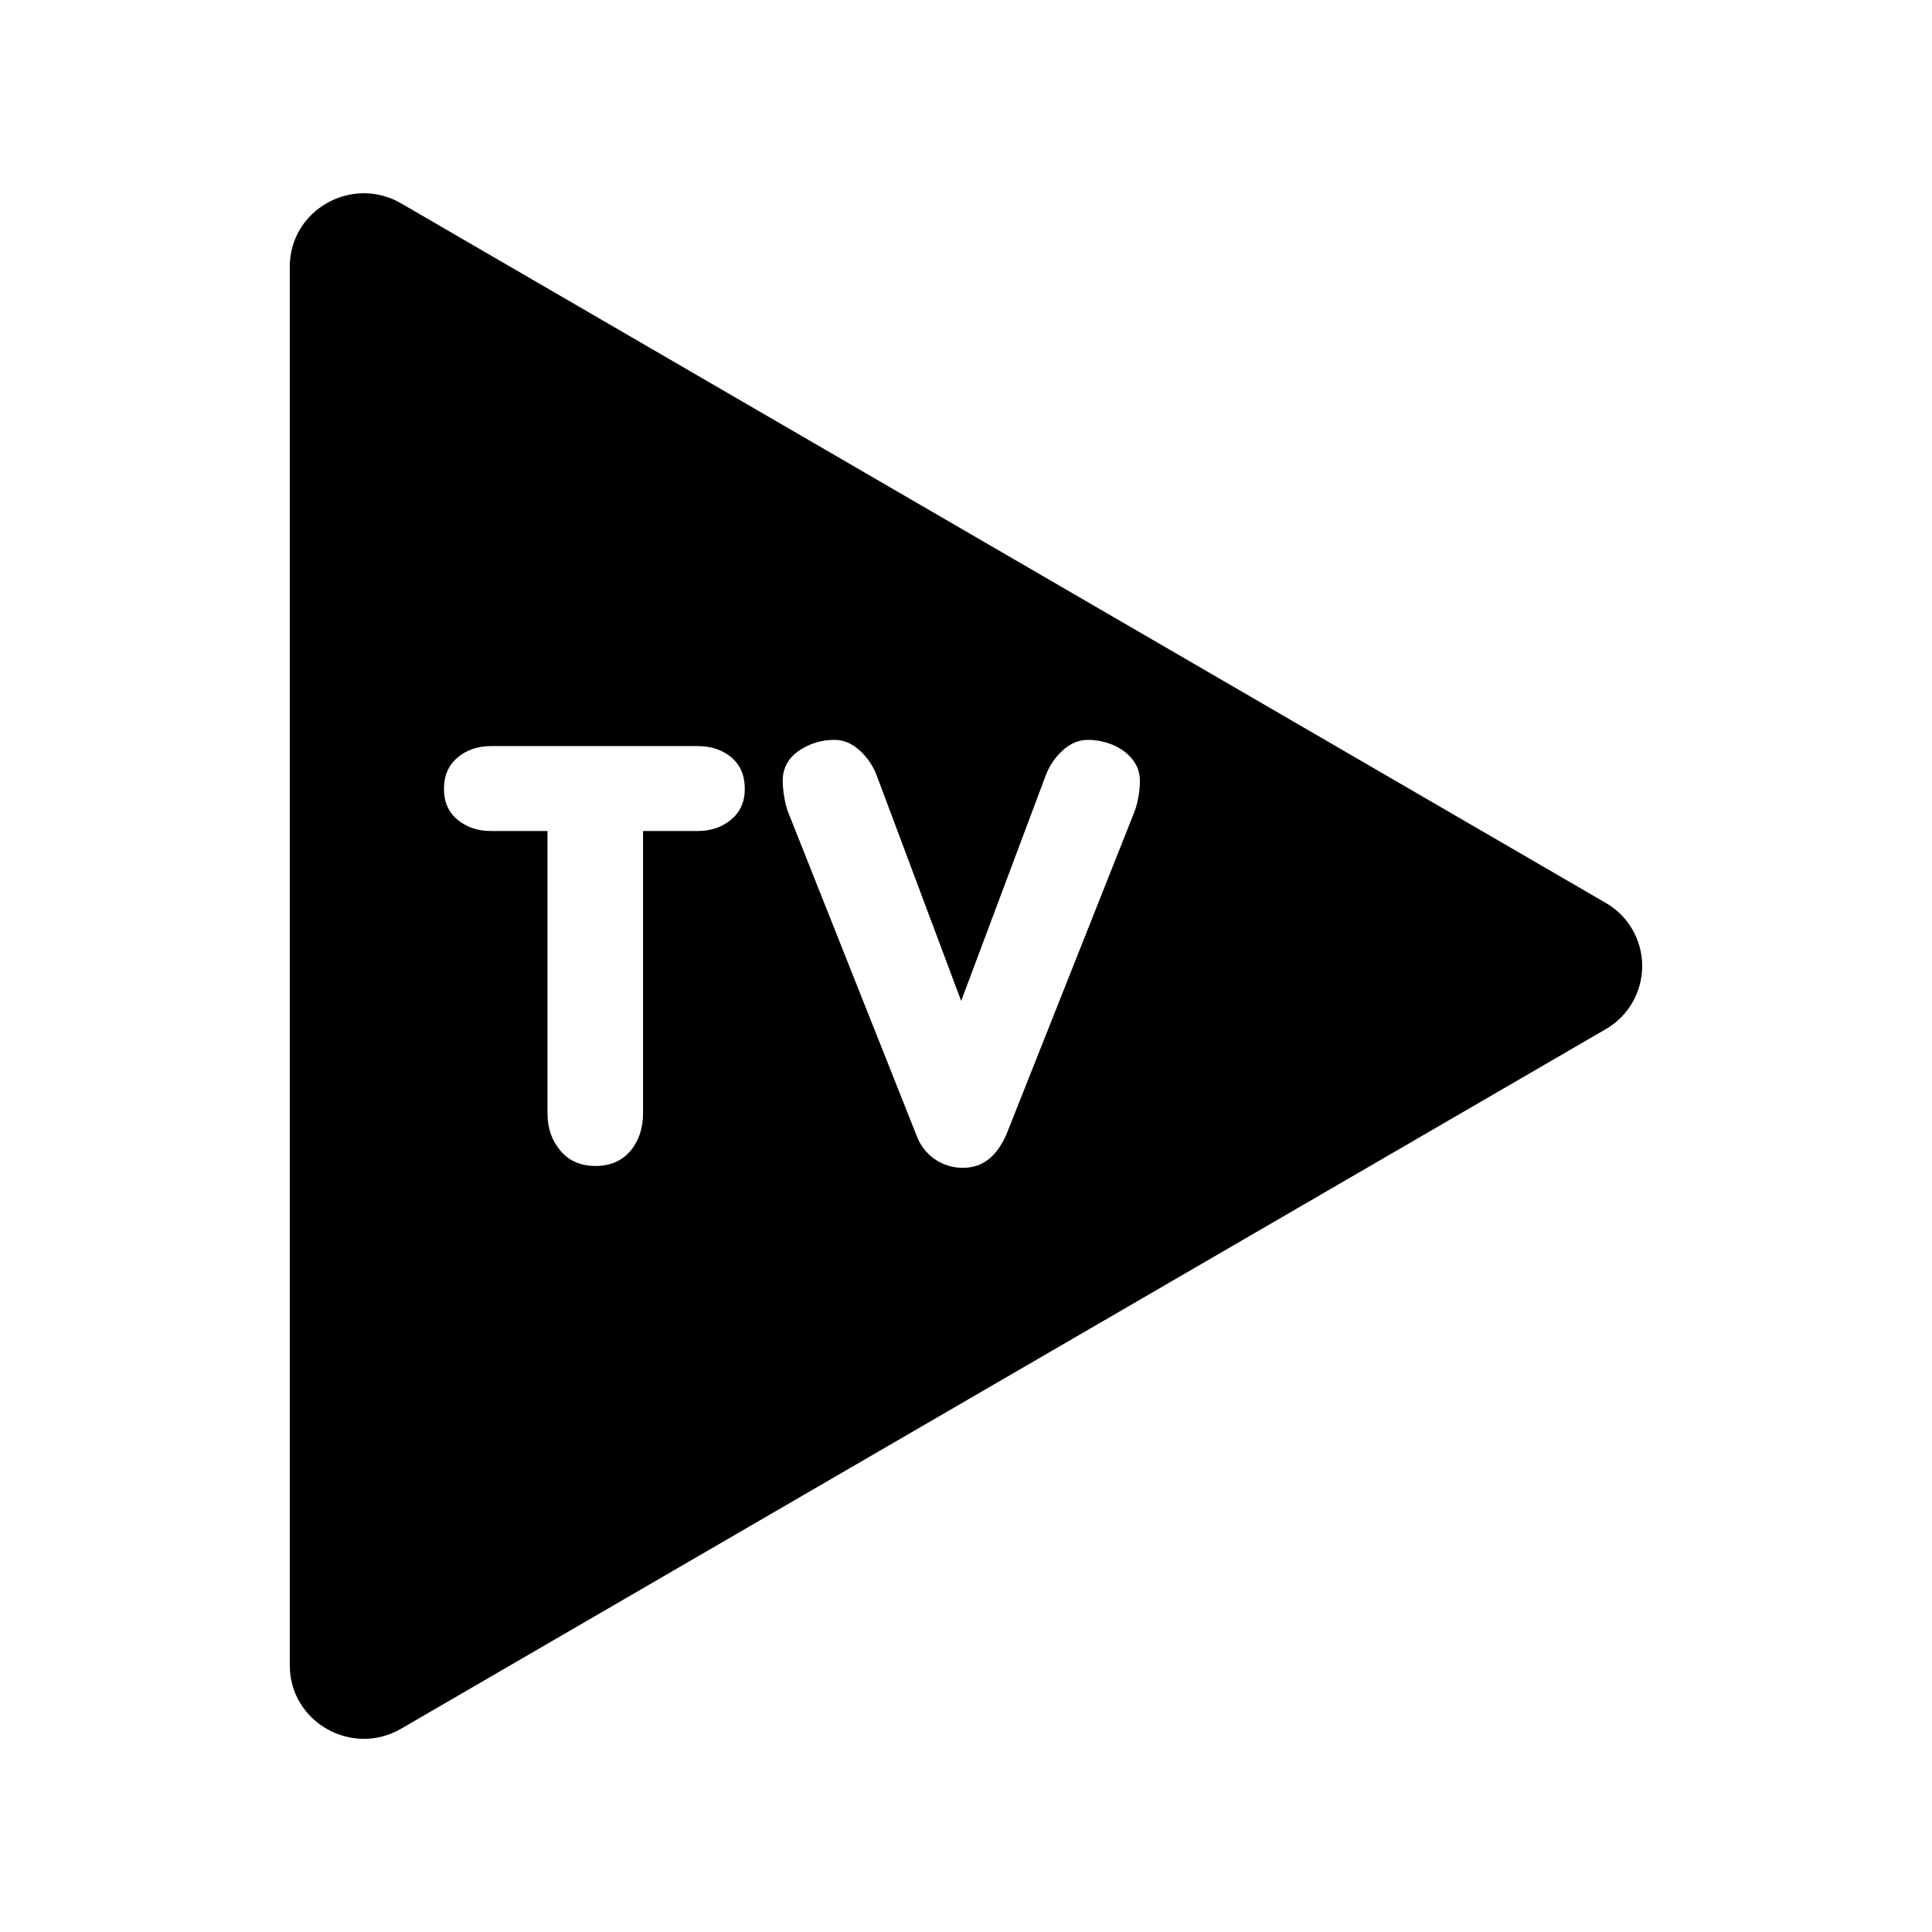 <svg width="24" height="24" viewBox="0 0 24 24" fill="currentColor" xmlns="http://www.w3.org/2000/svg">
<path fill-rule="evenodd" clip-rule="evenodd" d="M19.945 11.215L4.984 2.527C4.371 2.171 3.6 2.609 3.6 3.312V20.688C3.6 21.392 4.371 21.83 4.984 21.474L19.945 12.786C20.227 12.624 20.4 12.325 20.4 12C20.4 11.676 20.227 11.376 19.945 11.215ZM8.667 10.323C8.831 10.323 8.97 10.276 9.083 10.181C9.196 10.087 9.252 9.96 9.252 9.801C9.252 9.634 9.197 9.503 9.086 9.409C8.975 9.315 8.835 9.268 8.667 9.268H6.101C5.935 9.268 5.795 9.316 5.683 9.411C5.571 9.507 5.515 9.636 5.515 9.801C5.515 9.962 5.571 10.09 5.684 10.183C5.797 10.277 5.936 10.324 6.101 10.323H6.801V13.829C6.801 14.014 6.855 14.169 6.962 14.295C7.069 14.421 7.214 14.484 7.396 14.484C7.581 14.484 7.726 14.421 7.831 14.297C7.936 14.172 7.988 14.016 7.988 13.829V10.323H8.667ZM10.893 9.639C10.849 9.519 10.777 9.411 10.682 9.325C10.585 9.236 10.481 9.191 10.37 9.191C10.209 9.189 10.052 9.237 9.92 9.329C9.789 9.422 9.723 9.545 9.723 9.699C9.725 9.825 9.745 9.95 9.783 10.07L11.386 14.106C11.429 14.225 11.508 14.327 11.611 14.399C11.715 14.471 11.839 14.509 11.965 14.507C12.221 14.507 12.408 14.347 12.527 14.029L14.098 10.07C14.139 9.95 14.16 9.825 14.16 9.699C14.161 9.601 14.127 9.506 14.065 9.43C14 9.351 13.916 9.29 13.821 9.252C13.723 9.212 13.619 9.191 13.513 9.191C13.4 9.191 13.296 9.235 13.201 9.322C13.105 9.409 13.033 9.518 12.988 9.639L11.94 12.434L10.893 9.639Z" fill="currentColor"/>
</svg>
